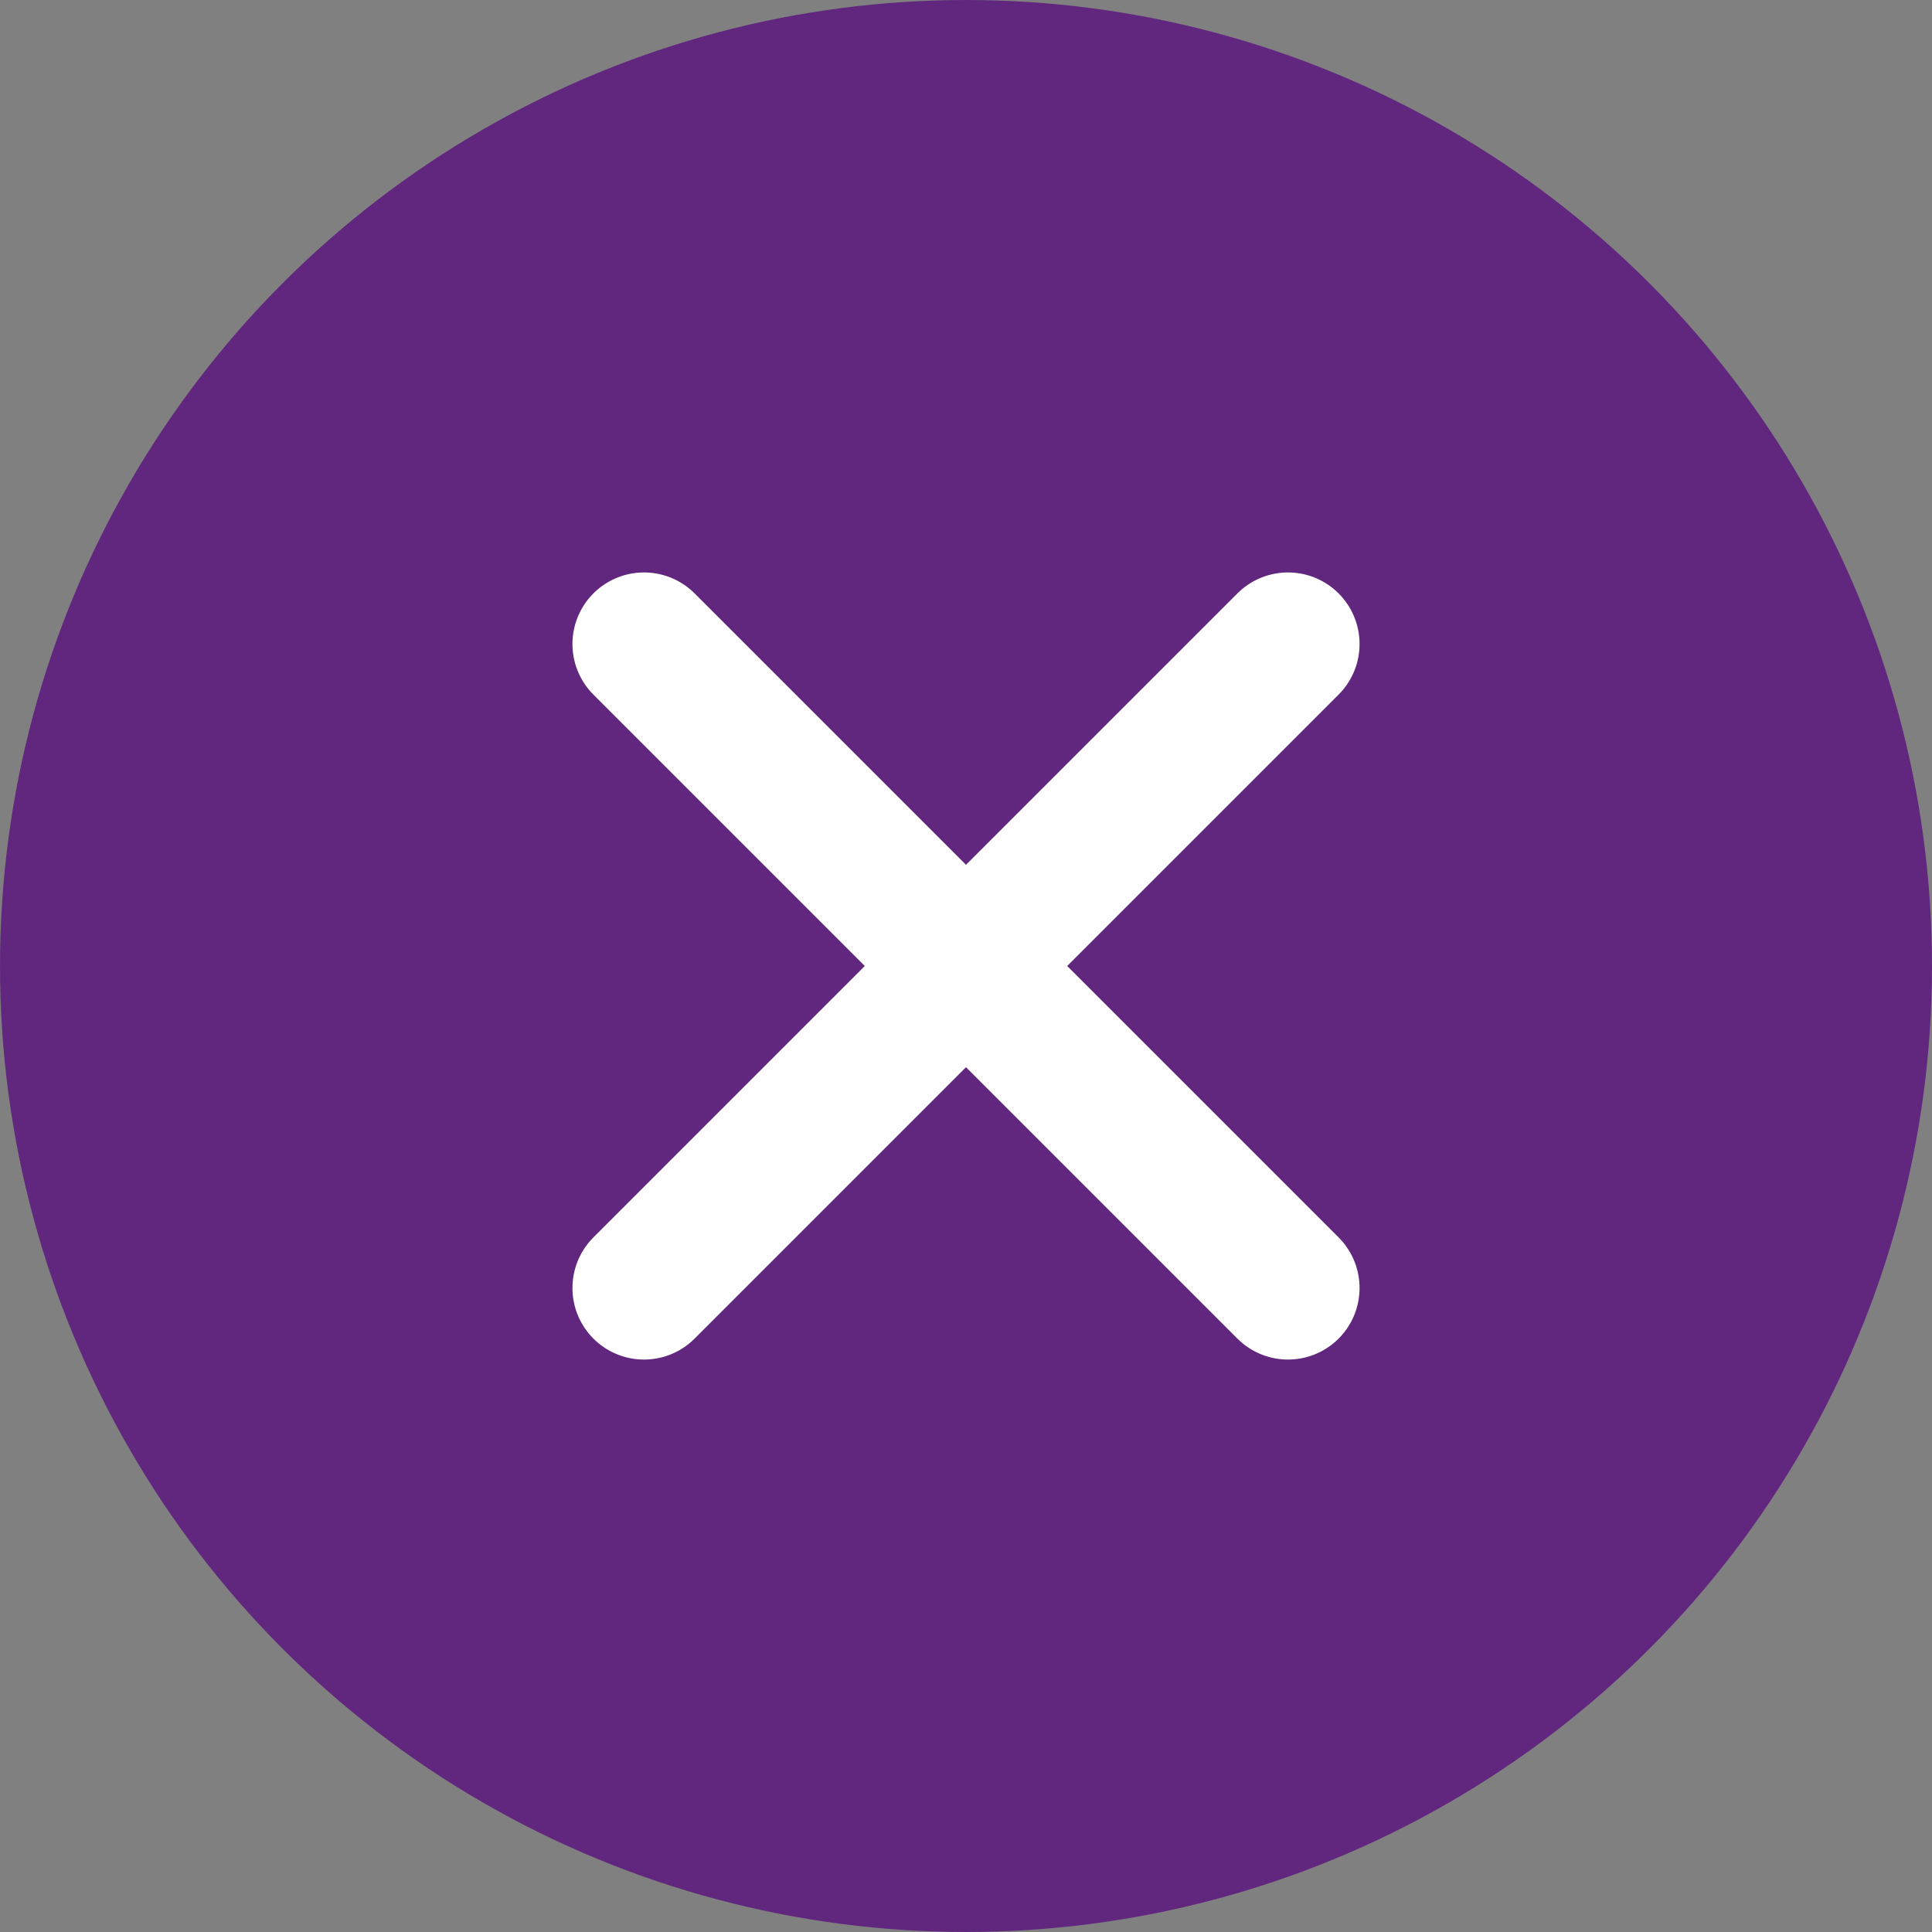 <svg width="54" height="54" viewBox="0 0 54 54" fill="none" xmlns="http://www.w3.org/2000/svg">
<rect x="0" y="0" width="54" height="54" fill="#808080" stroke="none"/>
<circle cx="27" cy="27" r="27" fill="#61277F"/>
<path d="M18 36L36 18M18 18L36 36" stroke="white" stroke-width="4" stroke-linecap="round" stroke-linejoin="round"/>
</svg>
